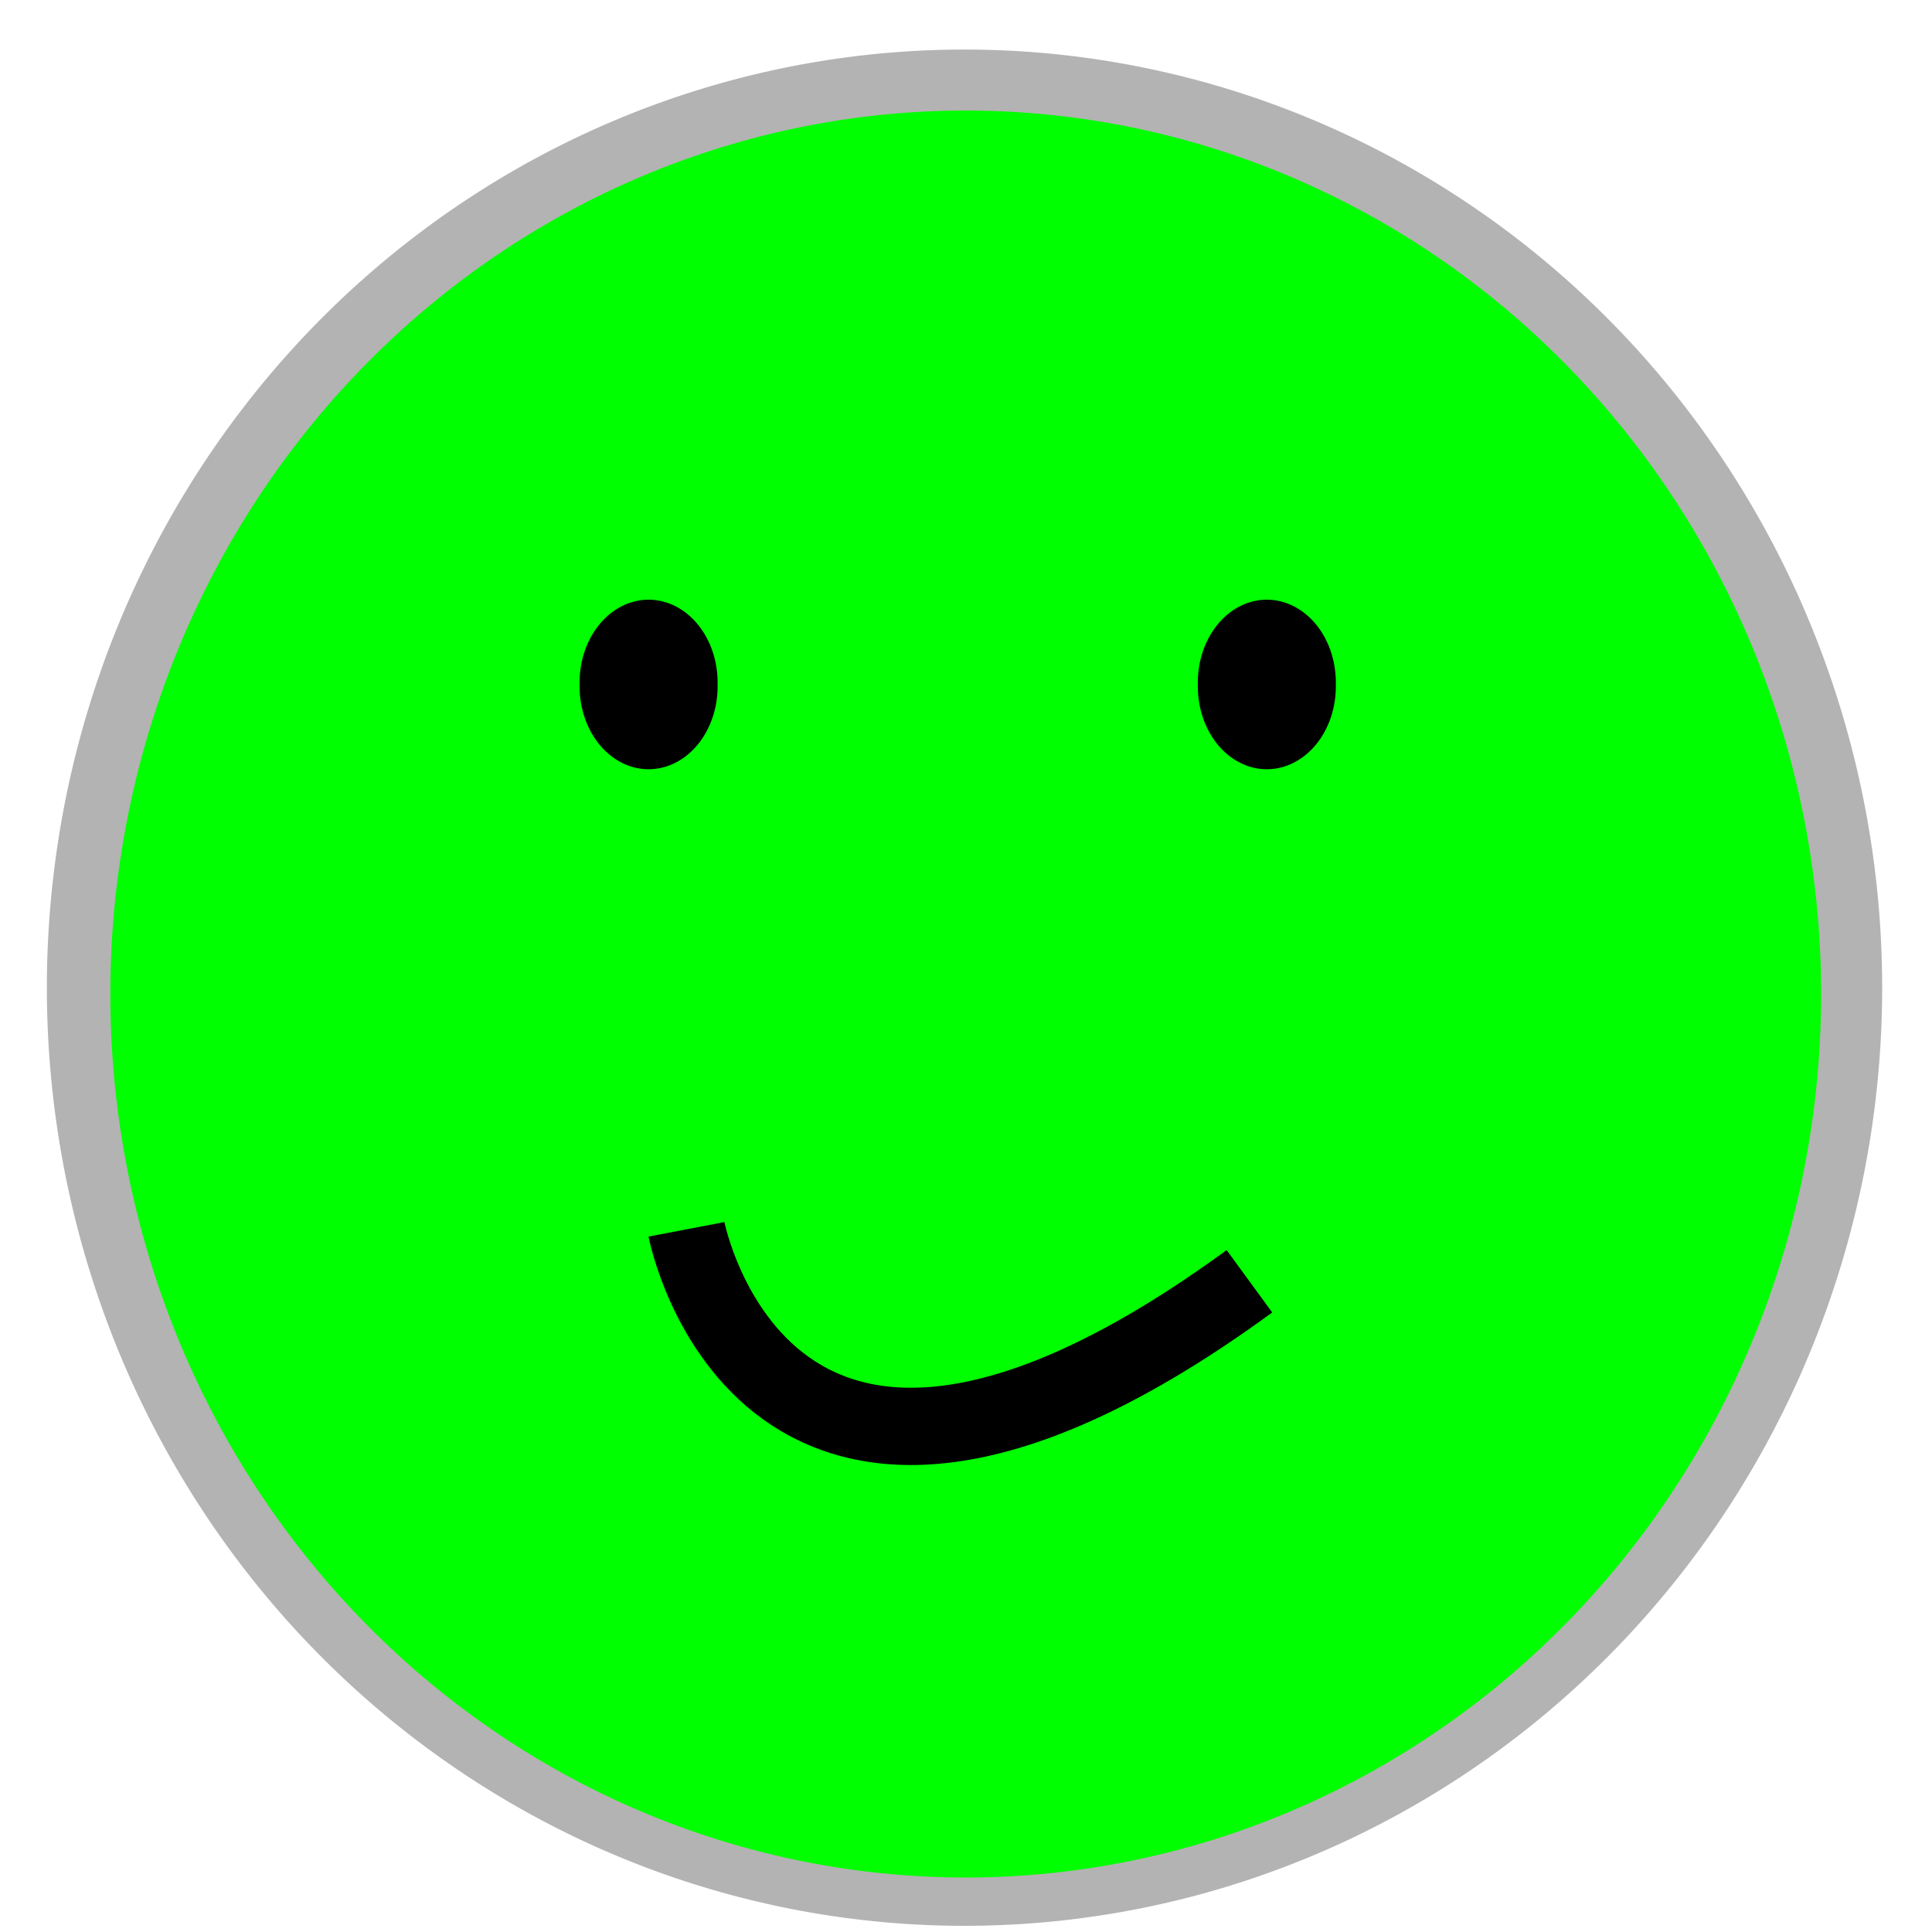 <?xml version="1.0" encoding="UTF-8" standalone="no"?>
<!-- Created with Inkscape (http://www.inkscape.org/) -->
<svg
   xmlns:dc="http://purl.org/dc/elements/1.1/"
   xmlns:cc="http://creativecommons.org/ns#"
   xmlns:rdf="http://www.w3.org/1999/02/22-rdf-syntax-ns#"
   xmlns:svg="http://www.w3.org/2000/svg"
   xmlns="http://www.w3.org/2000/svg"
   xmlns:sodipodi="http://sodipodi.sourceforge.net/DTD/sodipodi-0.dtd"
   xmlns:inkscape="http://www.inkscape.org/namespaces/inkscape"
   width="50"
   height="50"
   id="svg2418"
   sodipodi:version="0.32"
   inkscape:version="0.46"
   version="1.0"
   sodipodi:docname="smiley_face.svg"
   inkscape:output_extension="org.inkscape.output.svg.inkscape"
   inkscape:export-filename="/home/neil/smiley_face.png"
   inkscape:export-xdpi="100"
   inkscape:export-ydpi="100">
  <defs
     id="defs2420">
    <inkscape:perspective
       sodipodi:type="inkscape:persp3d"
       inkscape:vp_x="0 : 526.18109 : 1"
       inkscape:vp_y="0 : 1000 : 0"
       inkscape:vp_z="744.09448 : 526.18109 : 1"
       inkscape:persp3d-origin="372.04724 : 350.78739 : 1"
       id="perspective2426" />
    <filter
       inkscape:collect="always"
       id="filter3704">
      <feGaussianBlur
         inkscape:collect="always"
         stdDeviation="0.589"
         id="feGaussianBlur3706" />
    </filter>
  </defs>
  <sodipodi:namedview
     id="base"
     pagecolor="#ffffff"
     bordercolor="#666666"
     borderopacity="1.0"
     gridtolerance="10000"
     guidetolerance="10"
     objecttolerance="10"
     inkscape:pageopacity="0.0"
     inkscape:pageshadow="2"
     inkscape:zoom="2.8"
     inkscape:cx="-32.533113"
     inkscape:cy="18.928571"
     inkscape:document-units="px"
     inkscape:current-layer="layer1"
     showgrid="false"
     inkscape:window-width="997"
     inkscape:window-height="719"
     inkscape:window-x="283"
     inkscape:window-y="35" />
  <g
     inkscape:label="Layer 1"
     inkscape:groupmode="layer"
     id="layer1">
    <path
       transform="matrix(1.209,0,0,1.236,-8.286,-10.195)"
       d="M 47.143,28.929 A 19.643,19.643 0 1 1 7.857,28.929 A 19.643,19.643 0 1 1 47.143,28.929 z"
       sodipodi:ry="19.642857"
       sodipodi:rx="19.642857"
       sodipodi:cy="28.928572"
       sodipodi:cx="27.5"
       id="path2460"
       style="opacity:1;fill:#b3b3b3;fill-opacity:1;stroke:none;stroke-width:1;stroke-miterlimit:4;stroke-dasharray:none;stroke-opacity:1;filter:url(#filter3704)"
       sodipodi:type="arc" />
    <path
       sodipodi:type="arc"
       style="opacity:1;fill:#00ff00;fill-opacity:1;stroke:none;stroke-width:1;stroke-miterlimit:4;stroke-dasharray:none;stroke-opacity:1"
       id="path2428"
       sodipodi:cx="27.5"
       sodipodi:cy="28.928572"
       sodipodi:rx="19.642857"
       sodipodi:ry="19.642857"
       d="M 47.143,28.929 A 19.643,19.643 0 1 1 7.857,28.929 A 19.643,19.643 0 1 1 47.143,28.929 z"
       transform="matrix(1.127,0,0,1.164,-6,-7.948)" />
    <path
       sodipodi:type="arc"
       style="opacity:1;fill:#000000;fill-opacity:1;stroke:none;stroke-width:1;stroke-miterlimit:4;stroke-dasharray:none;stroke-opacity:1"
       id="path2430"
       sodipodi:cx="16.785715"
       sodipodi:cy="15.714286"
       sodipodi:rx="1.7857143"
       sodipodi:ry="2.1428571"
       d="M 18.571,15.714 A 1.786,2.143 0 1 1 15,15.714 A 1.786,2.143 0 1 1 18.571,15.714 z"
       transform="translate(0,2)" />
    <path
       d="M 18.571,15.714 A 1.786,2.143 0 1 1 15,15.714 A 1.786,2.143 0 1 1 18.571,15.714 z"
       sodipodi:ry="2.1428571"
       sodipodi:rx="1.7857143"
       sodipodi:cy="15.714286"
       sodipodi:cx="16.785715"
       id="path2432"
       style="opacity:1;fill:#000000;fill-opacity:1;stroke:none;stroke-width:1;stroke-miterlimit:4;stroke-dasharray:none;stroke-opacity:1"
       sodipodi:type="arc"
       transform="translate(16,2)" />
    <path
       style="fill:none;fill-rule:evenodd;stroke:#000000;stroke-width:2;stroke-linecap:butt;stroke-linejoin:miter;stroke-miterlimit:4;stroke-dasharray:none;stroke-opacity:1"
       d="M 32.335,33.159 C 19.778,42.333 17.766,31.815 17.766,31.815"
       id="path2466"
       sodipodi:nodetypes="cc" />
  </g>
</svg>
